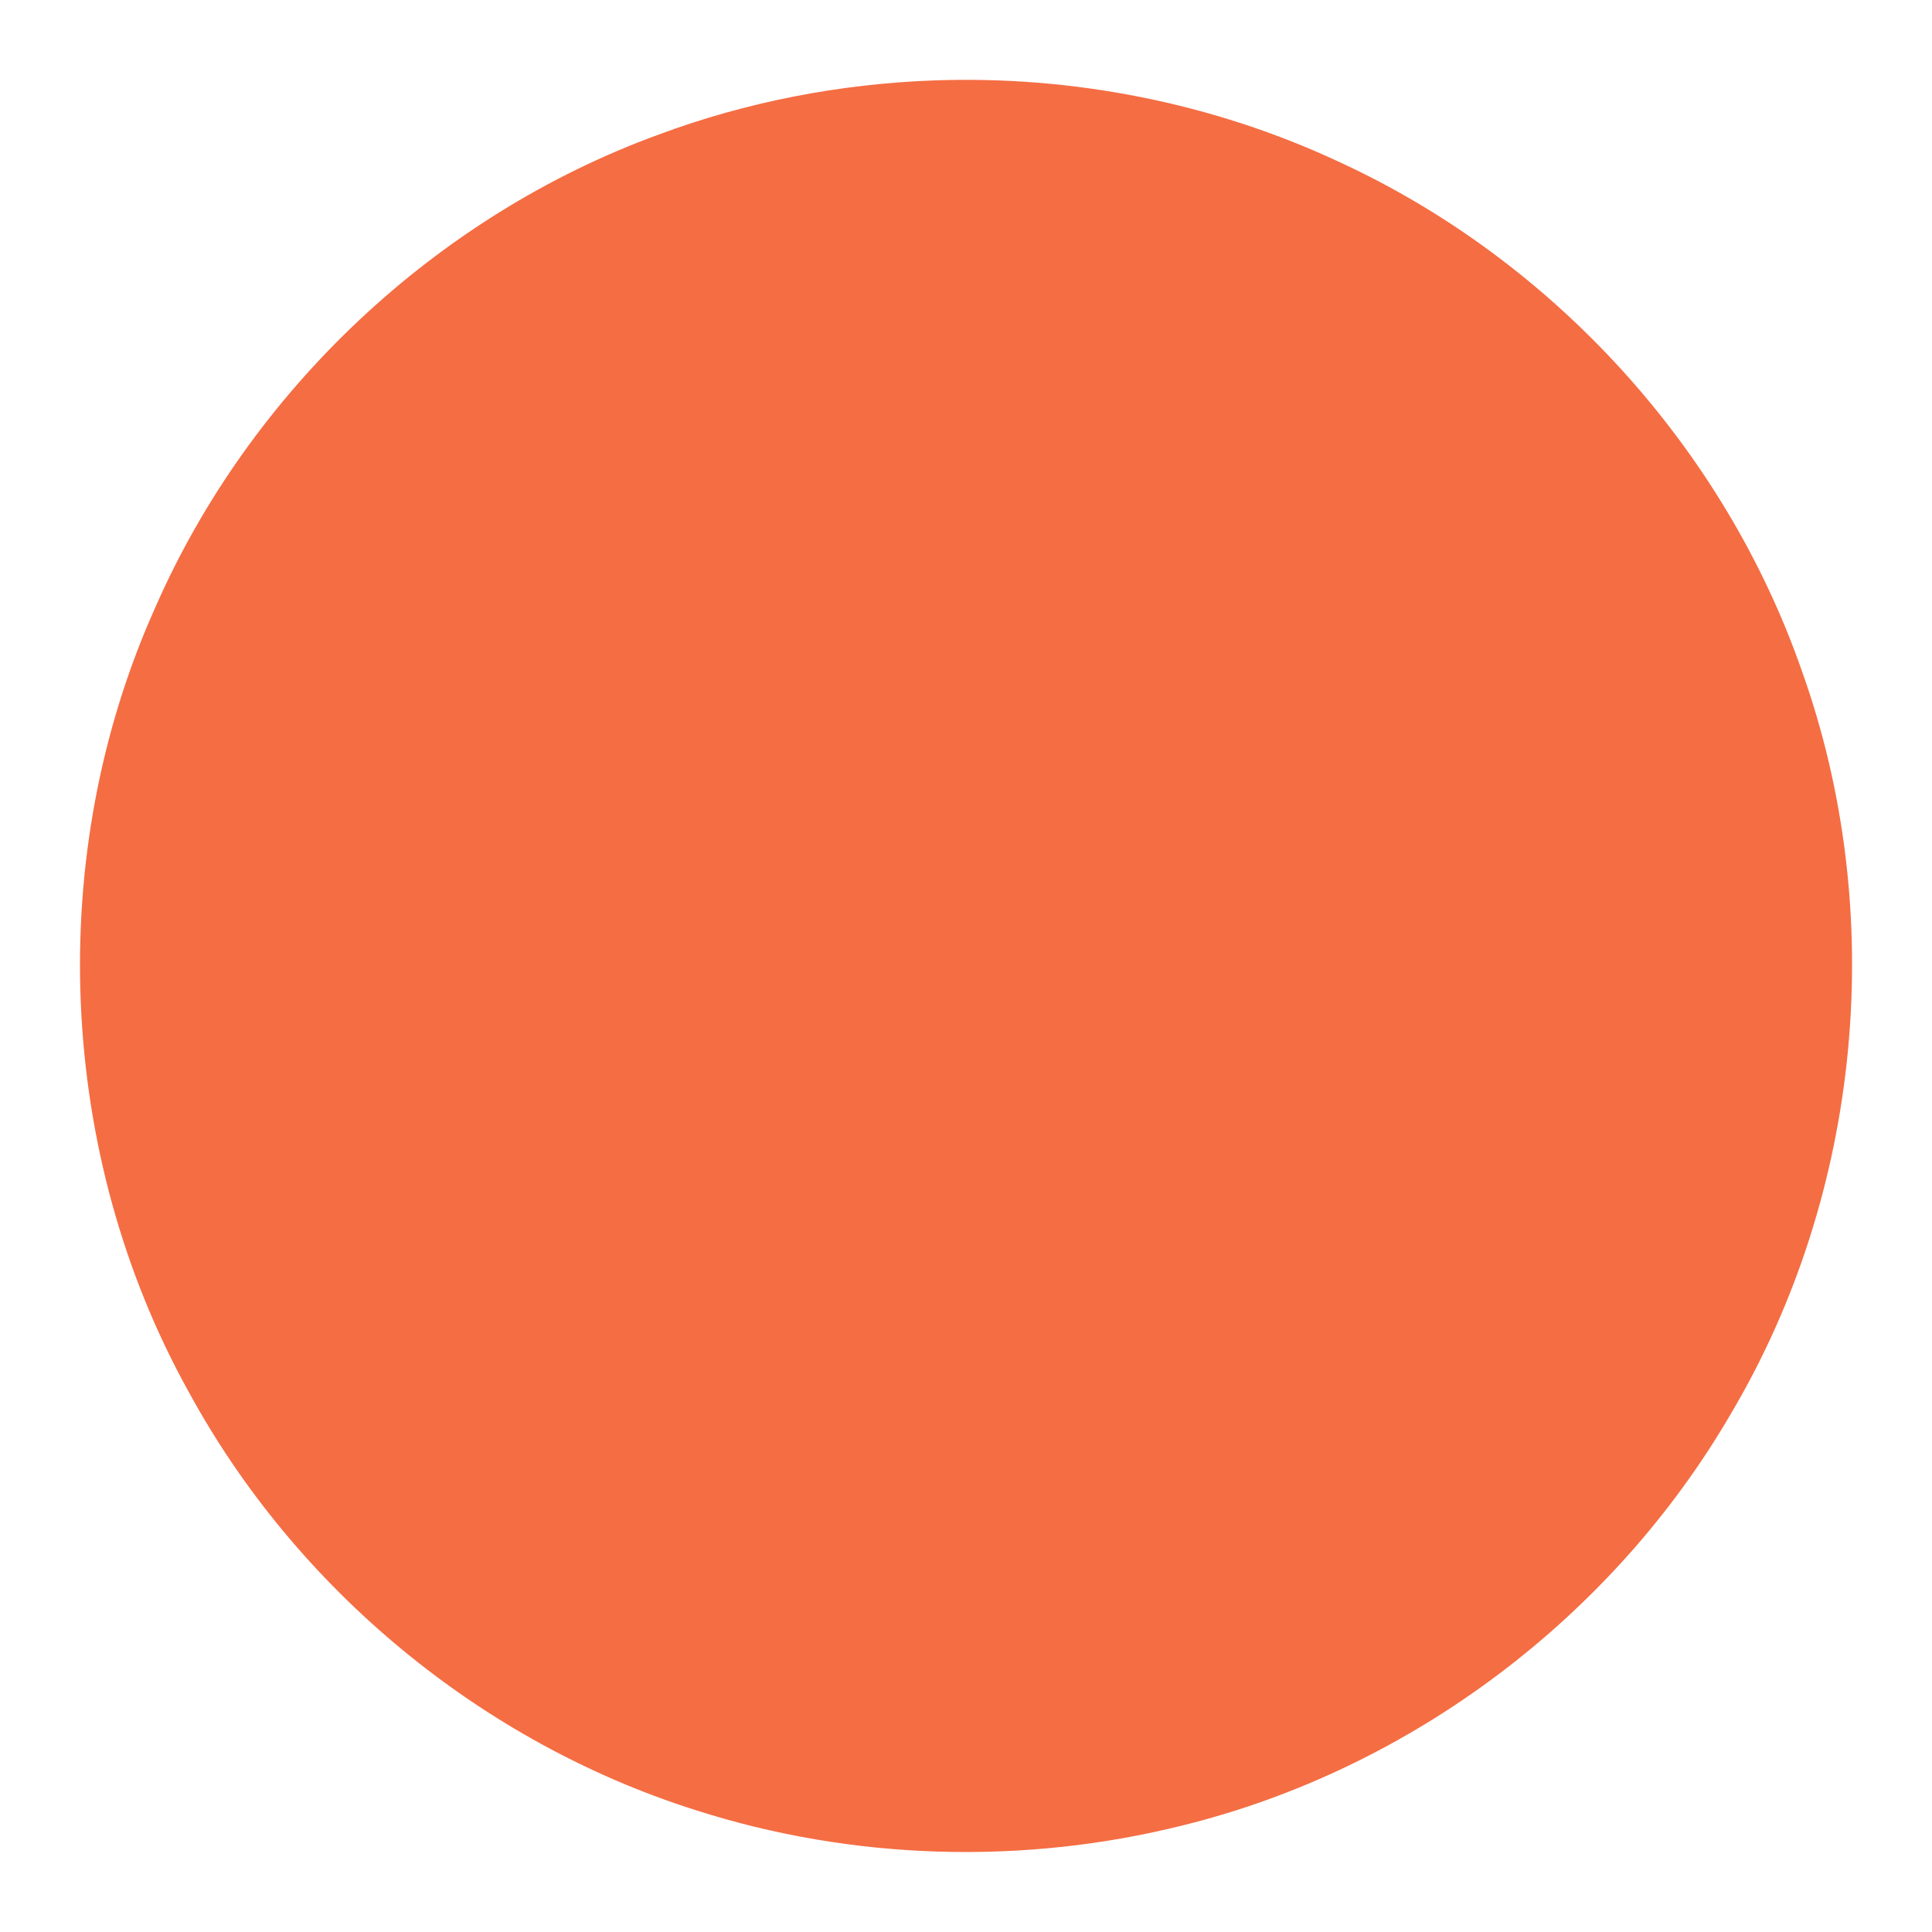 <?xml version="1.0" encoding="UTF-8" ?>
<!DOCTYPE svg PUBLIC "-//W3C//DTD SVG 1.1//EN" "http://www.w3.org/Graphics/SVG/1.1/DTD/svg11.dtd">
<svg width="512pt" height="512pt" viewBox="0 0 512 512" version="1.1" xmlns="http://www.w3.org/2000/svg">
<g id="#f56d43ff">
<path fill="#f56d43" opacity="1.00" d=" M 247.26 21.32 C 284.21 19.95 321.50 27.28 355.02 42.97 C 411.64 69.07 456.88 118.71 477.44 177.59 C 500.45 241.80 493.50 315.99 458.69 374.68 C 427.44 428.41 374.03 468.74 313.67 483.69 C 271.30 494.34 225.95 493.05 184.34 479.70 C 127.61 461.76 78.53 421.20 50.07 368.97 C 15.07 306.04 11.66 226.75 41.12 161.05 C 66.31 103.53 115.62 57.13 174.64 35.63 C 197.87 26.99 222.50 22.25 247.26 21.32 Z" />
</g>
</svg>
